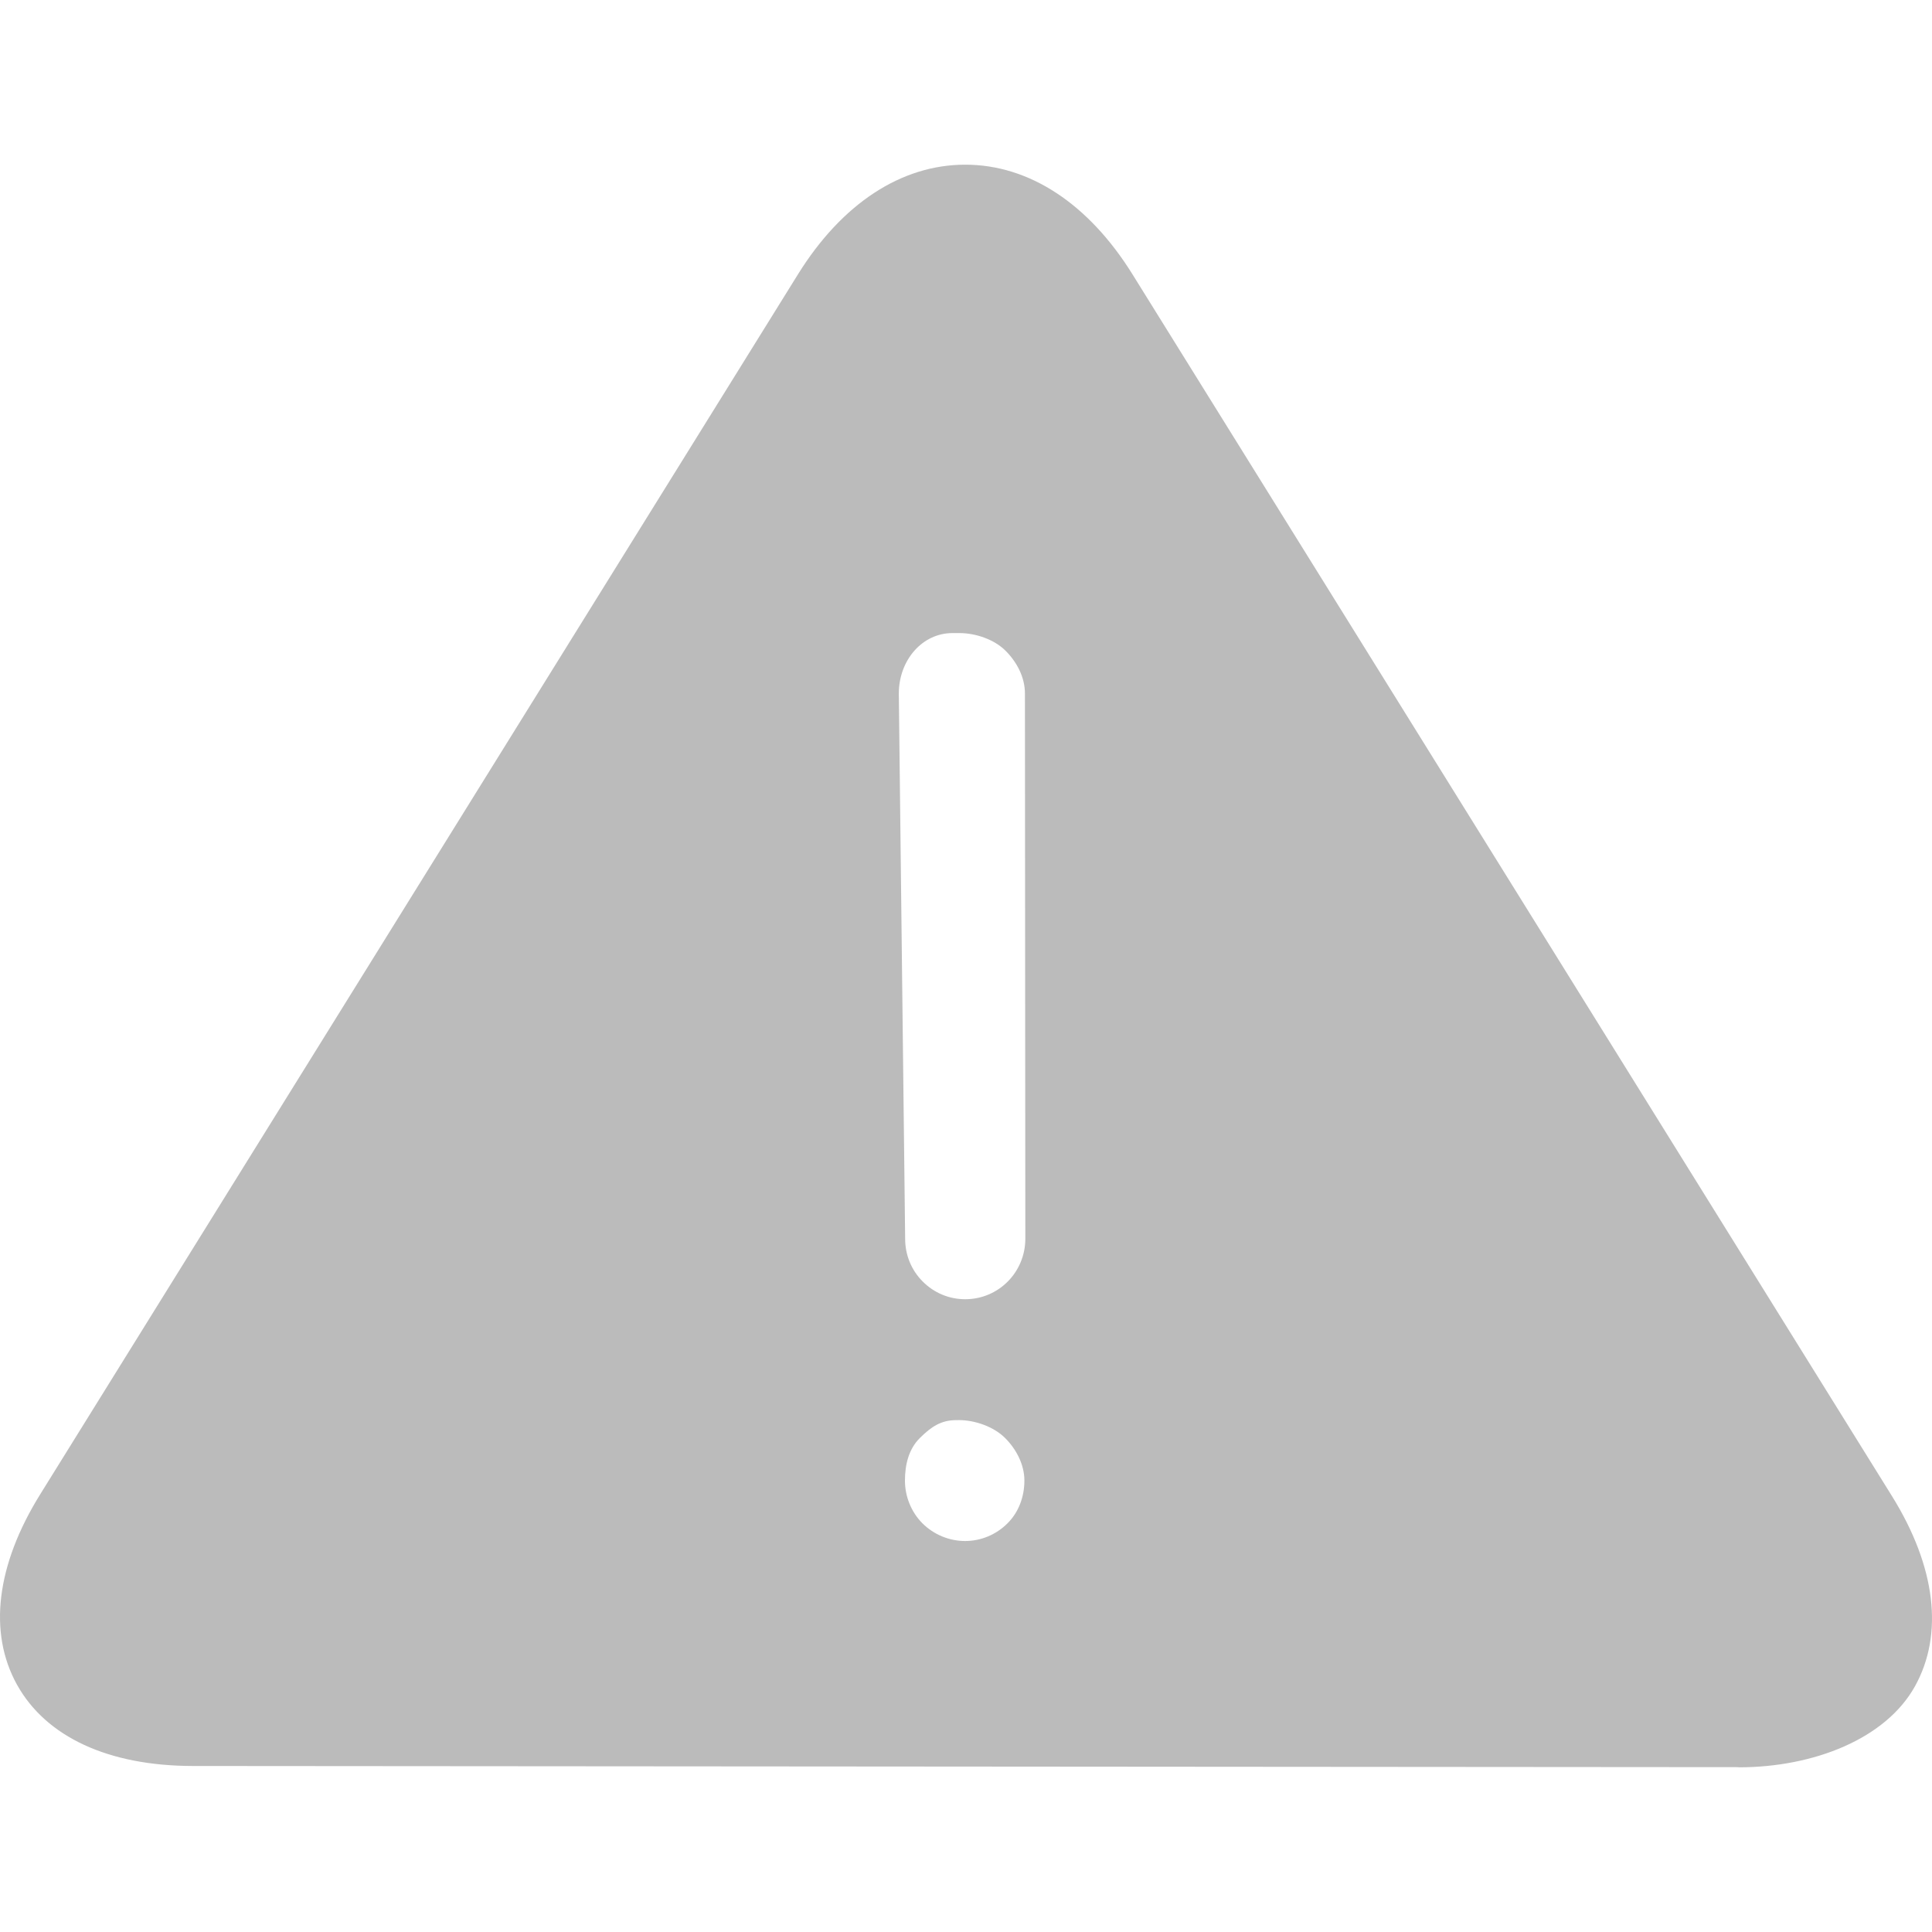 <?xml version="1.0" encoding="iso-8859-1"?>
<!-- Uploaded to: SVG Repo, www.svgrepo.com, Generator: SVG Repo Mixer Tools -->
<svg fill="#bbbbbb" height="800px" width="800px" version="1.1" id="Layer_1" xmlns="http://www.w3.org/2000/svg" xmlns:xlink="http://www.w3.org/1999/xlink" 
	 viewBox="0 0 492.804 492.804" xml:space="preserve">
<g>
	<g>
		<path d="M482.592,381.614L288.863,69.966c-11.22-18.044-26.348-27.96-42.656-27.96c-16.32,0-31.456,9.924-42.672,27.976
			L10.267,381.142c-11.216,18.04-13.316,35.268-5.94,48.564c7.432,13.38,23.36,20.728,44.864,20.752l394.608,0.3h-0.336v0.04
			c19.272,0,37.56-7.316,44.984-20.652C495.824,416.89,493.808,399.666,482.592,381.614z M256.96,388.59
			c-2.868,2.86-6.736,4.484-10.792,4.484c-4.048,0-7.988-1.64-10.868-4.5c-2.856-2.86-4.476-6.852-4.472-10.932
			c0.008-4.056,0.956-8.024,3.82-10.86c2.924-2.888,5.404-4.54,9.26-4.54l0.72-0.008c4.04,0,8.84,1.66,11.744,4.564
			c2.872,2.856,4.932,6.812,4.924,10.876C261.292,381.762,259.852,385.742,256.96,388.59z M246.216,331.398
			c-4.12,0-7.94-1.6-10.852-4.512c-2.912-2.916-4.488-6.792-4.484-10.92l-1.616-139.068c0.016-8.512,5.972-15.416,13.684-15.416
			h1.772c4.124,0,8.88,1.604,11.788,4.52c2.916,2.92,4.932,6.788,4.928,10.916l0.1,139.068
			C261.528,324.482,254.724,331.398,246.216,331.398z"/>
	</g>
</g>
</svg>